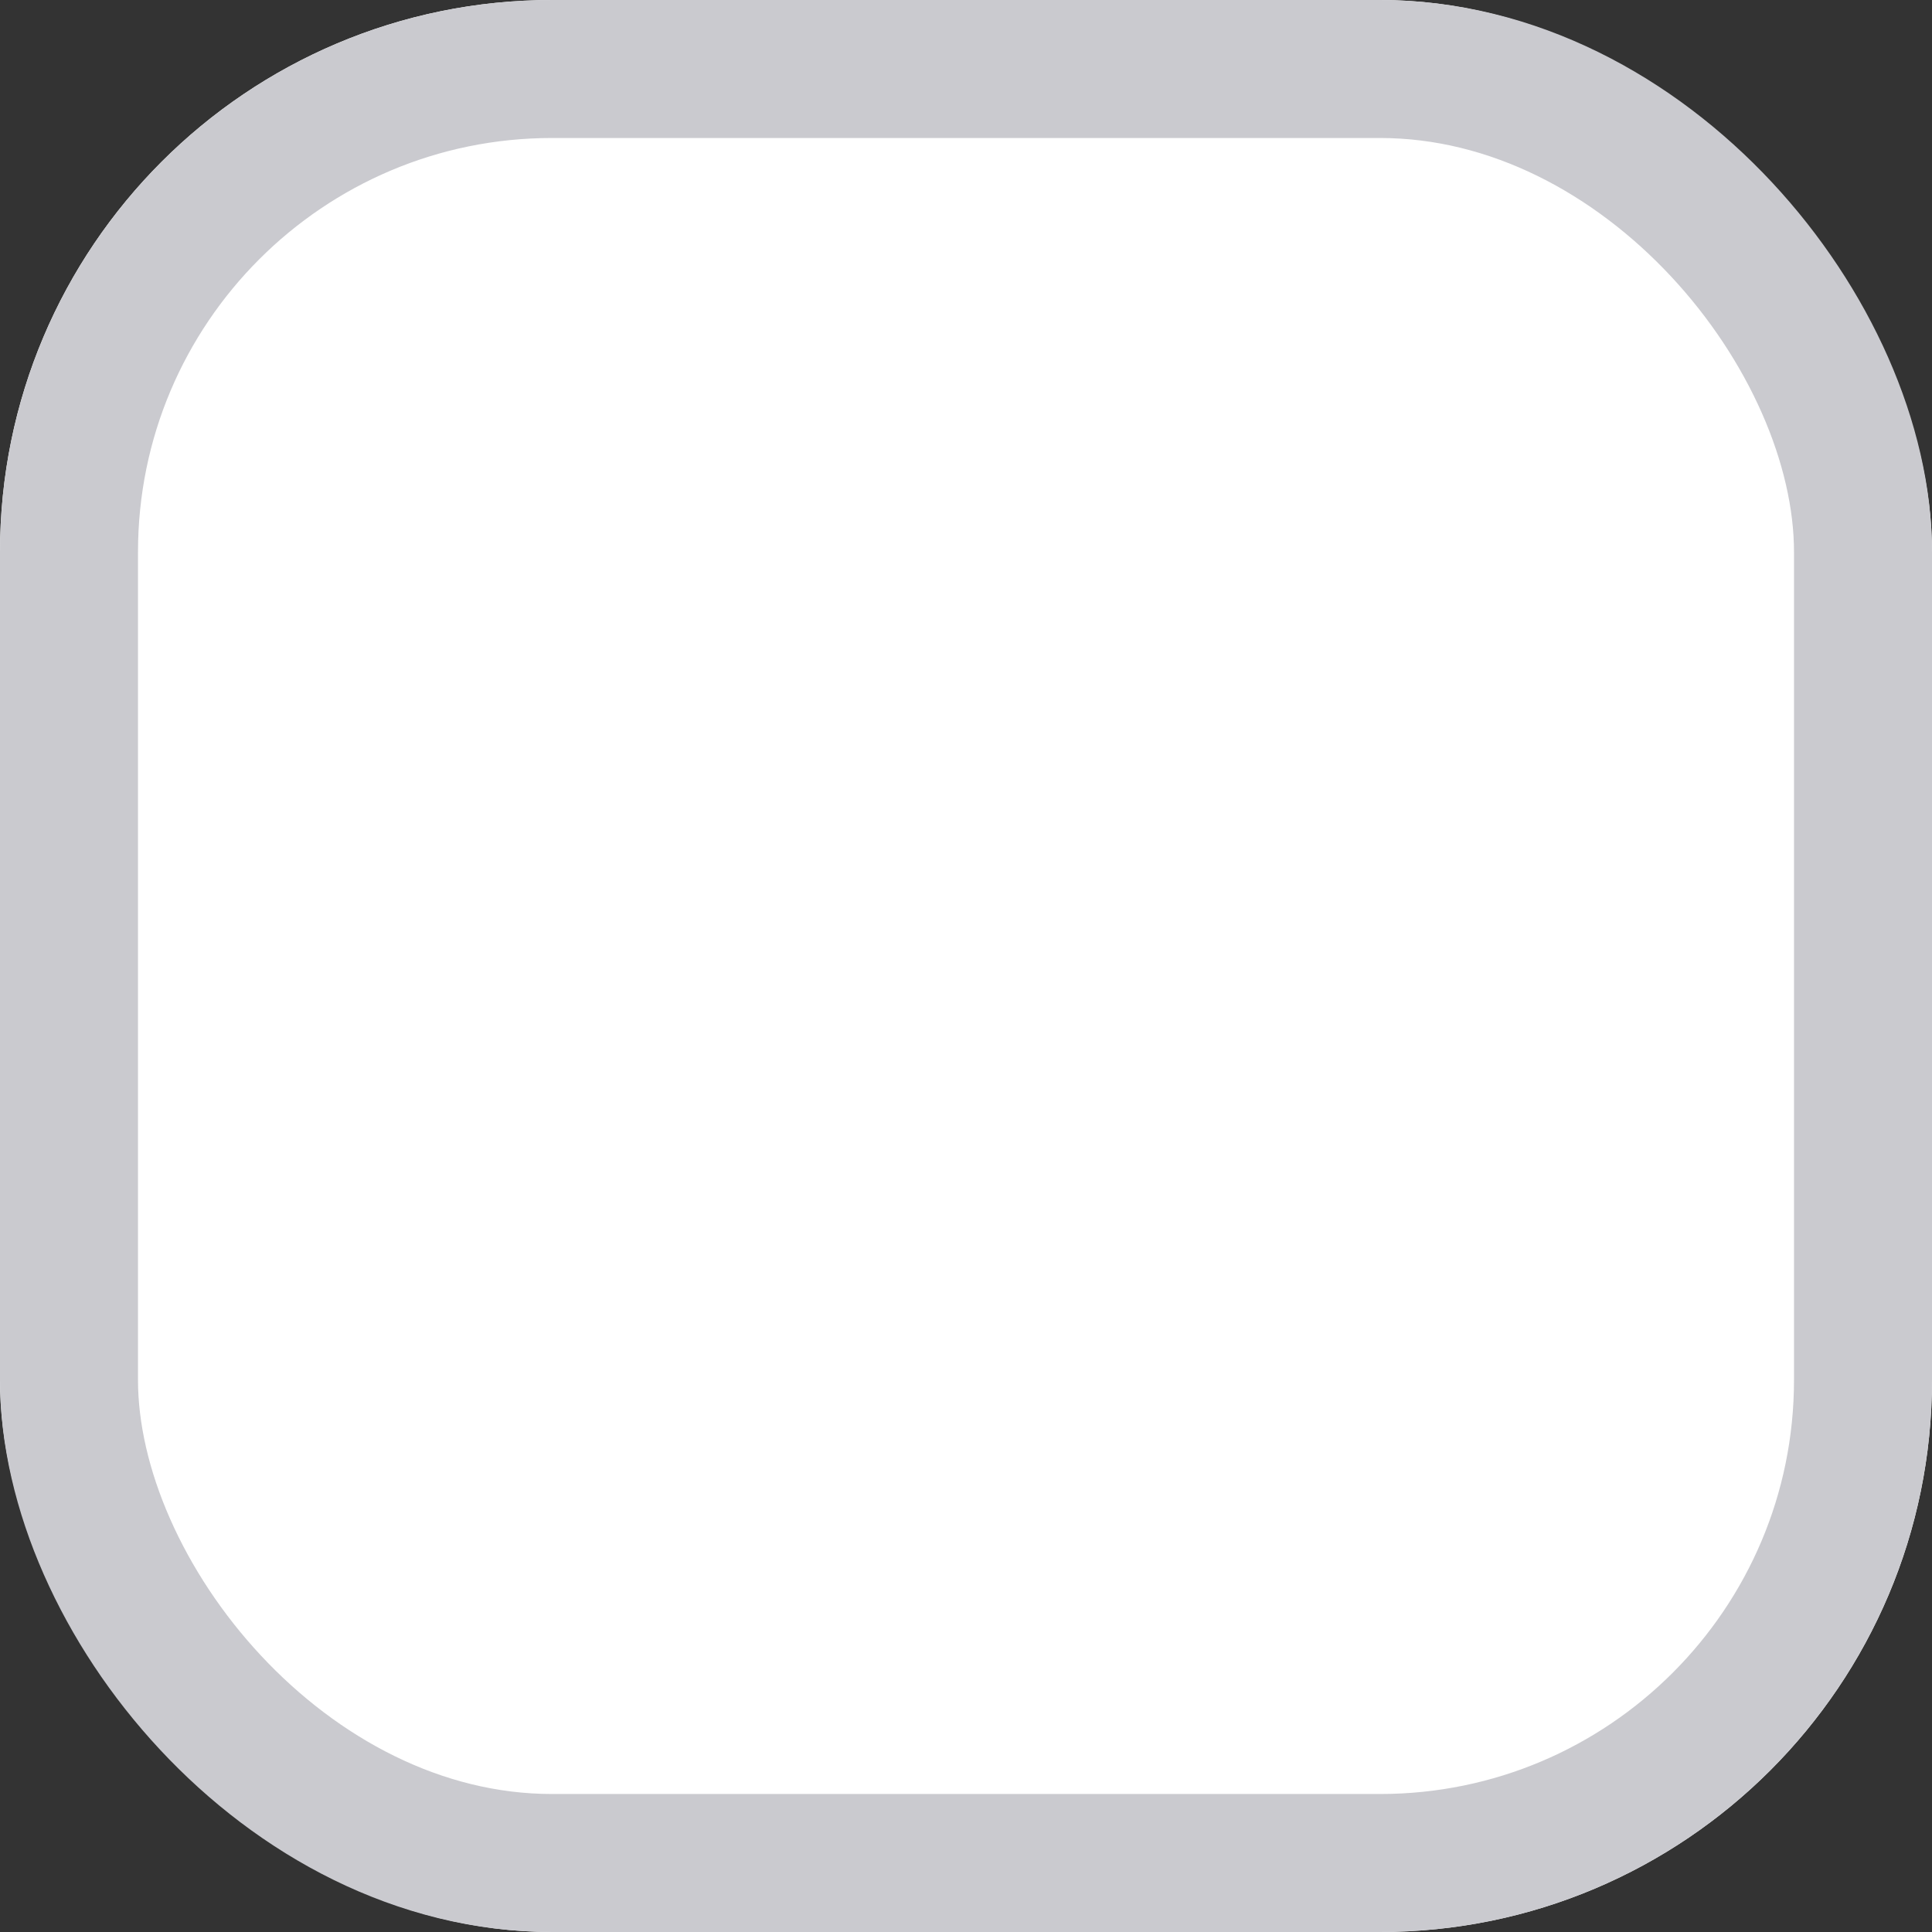 <svg xmlns="http://www.w3.org/2000/svg" width="14" height="14" viewBox="0 0 14 14">
    <rect x="0" y="0" width="14" height="14" fill="#333333" stroke="none"/>
    <g data-name="check box_off">
        <g data-name="사각형 117" style="fill:#fff;stroke:#cacacf">
            <rect width="14" height="14" rx="4" style="stroke:none"/>
            <rect x=".5" y=".5" width="13" height="13" rx="3.5" style="fill:none"/>
        </g>
    </g>
</svg>
